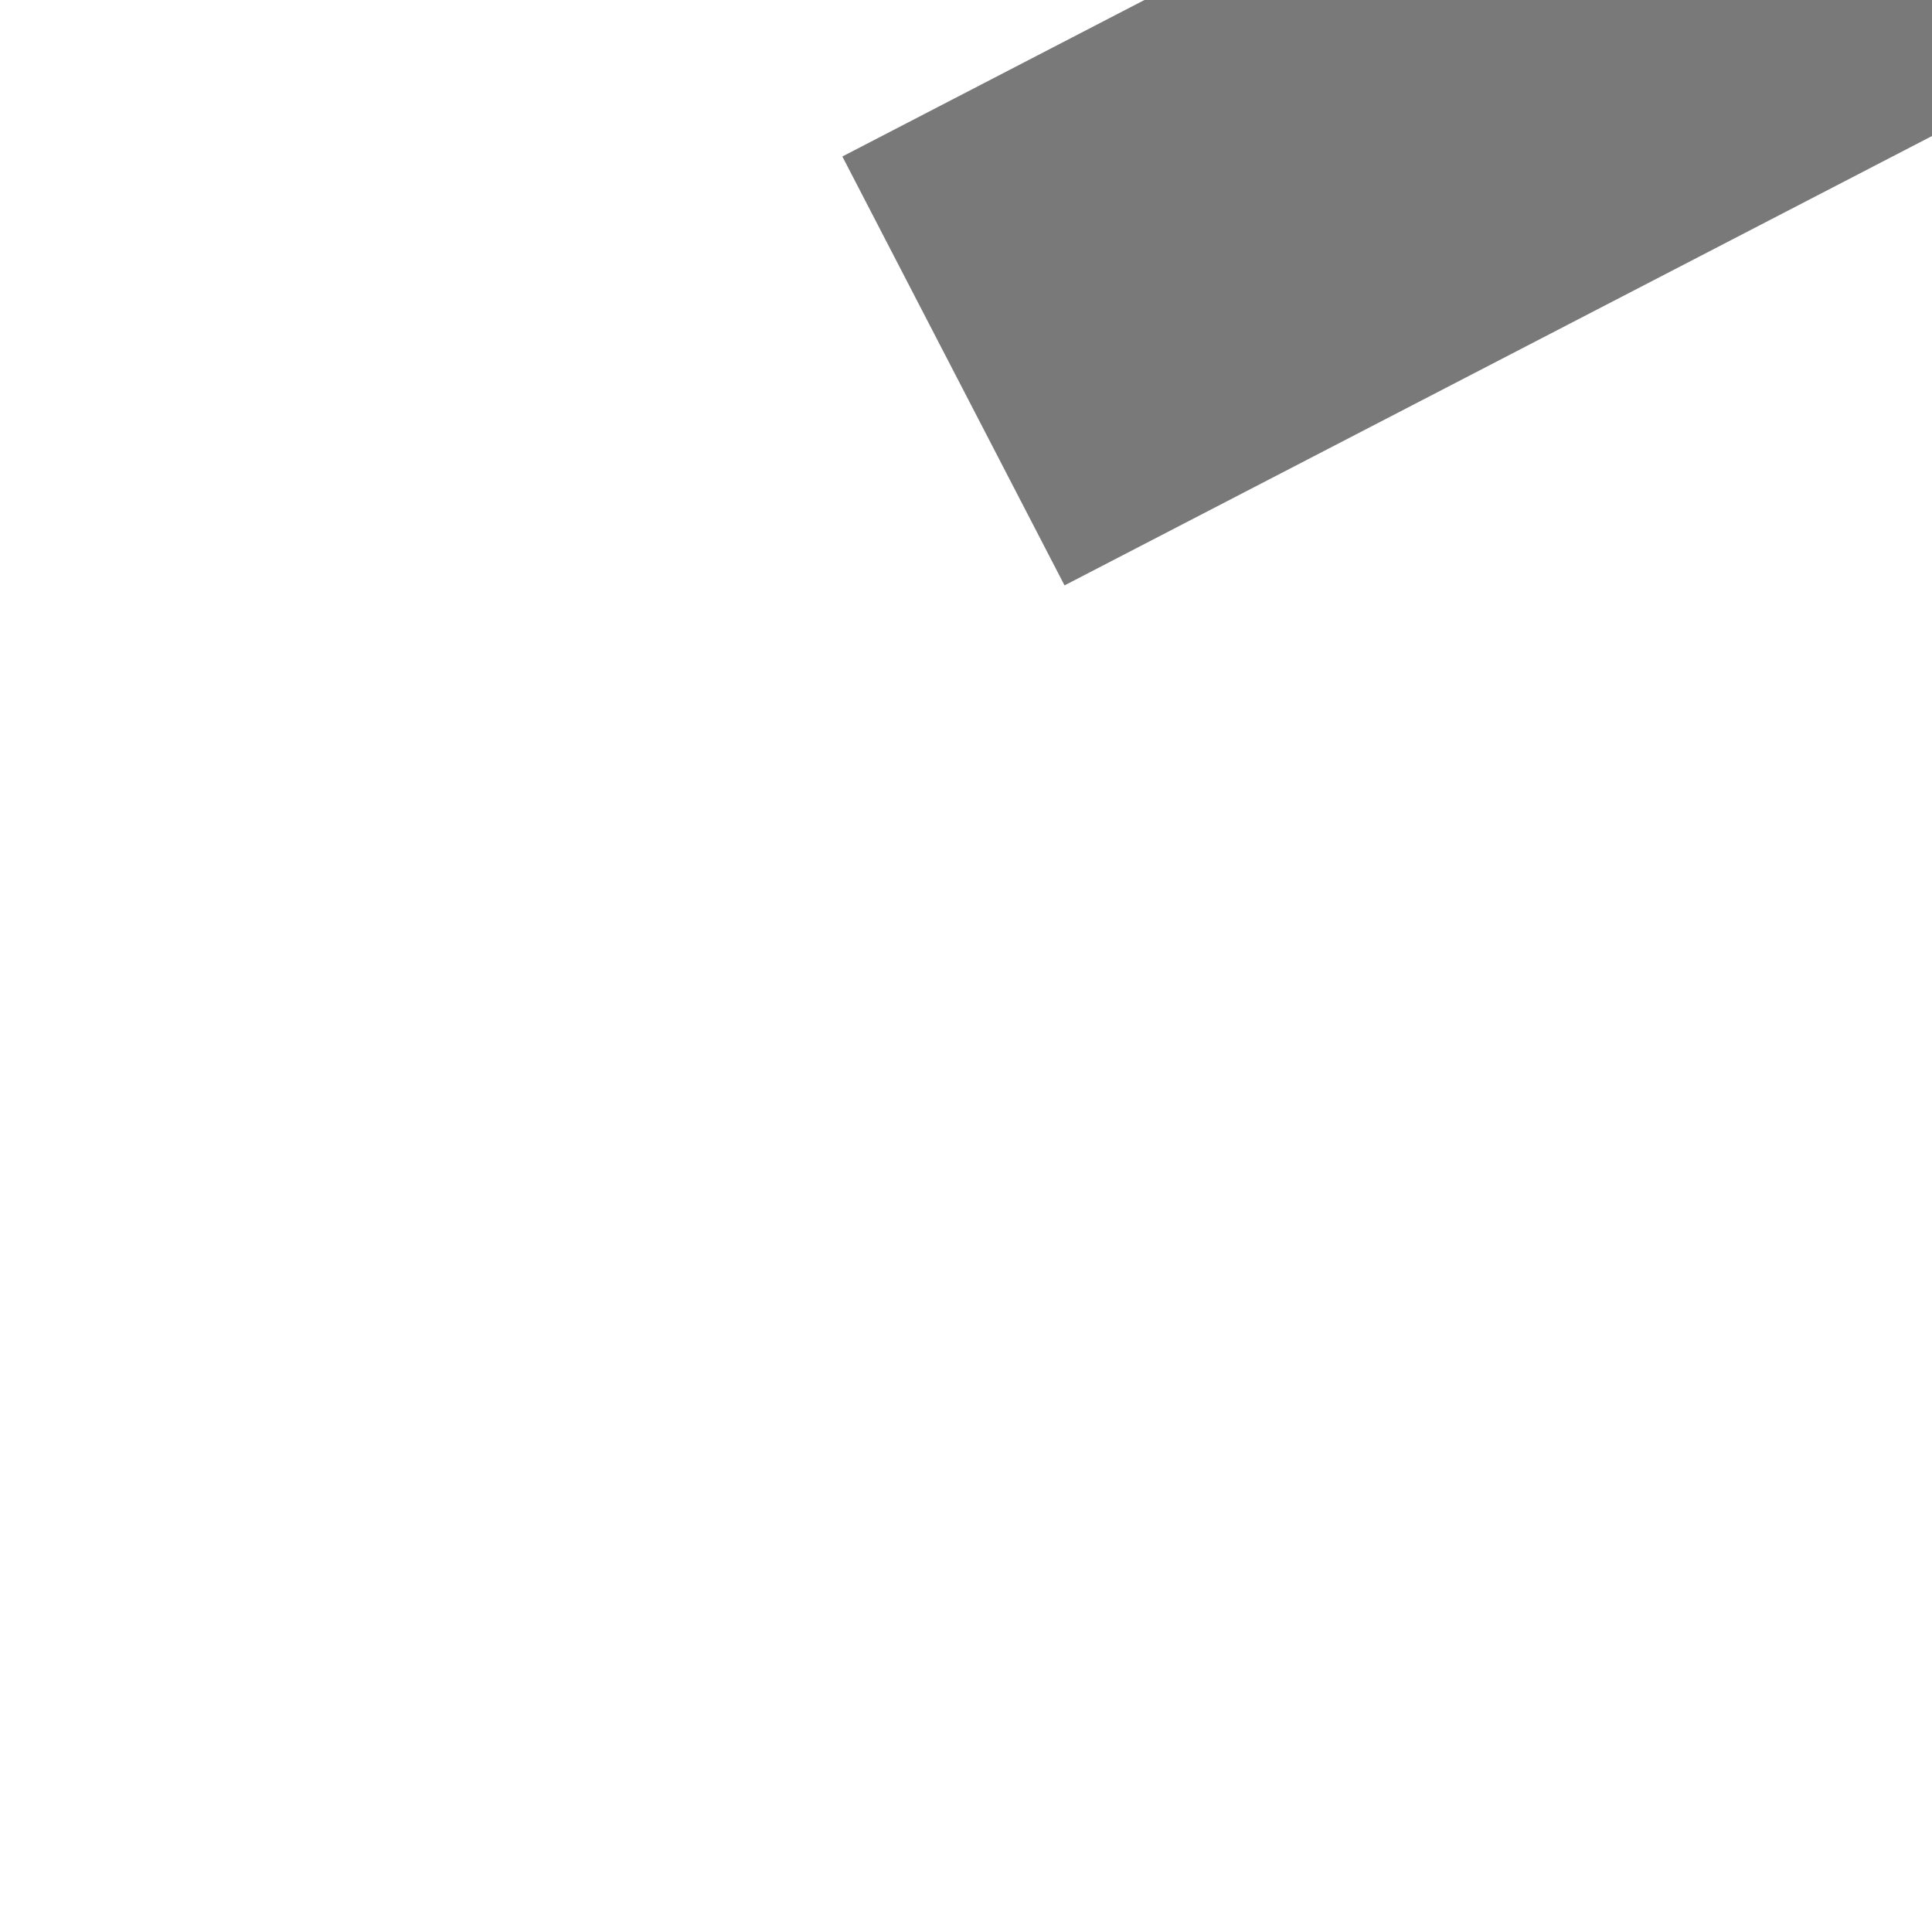 ﻿<?xml version="1.0" encoding="utf-8"?>
<svg version="1.1" xmlns:xlink="http://www.w3.org/1999/xlink" width="4px" height="4px" preserveAspectRatio="xMinYMid meet" viewBox="276 213  4 2" xmlns="http://www.w3.org/2000/svg">
  <path d="M 507 161.8  L 513 155.5  L 507 149.2  L 507 161.8  Z " fill-rule="nonzero" fill="#797979" stroke="none" transform="matrix(0.888 -0.46 0.46 0.888 -27.988 196.124 )" />
  <path d="M 264 155.5  L 508 155.5  " stroke-width="1" stroke="#797979" fill="none" transform="matrix(0.888 -0.46 0.46 0.888 -27.988 196.124 )" />
</svg>